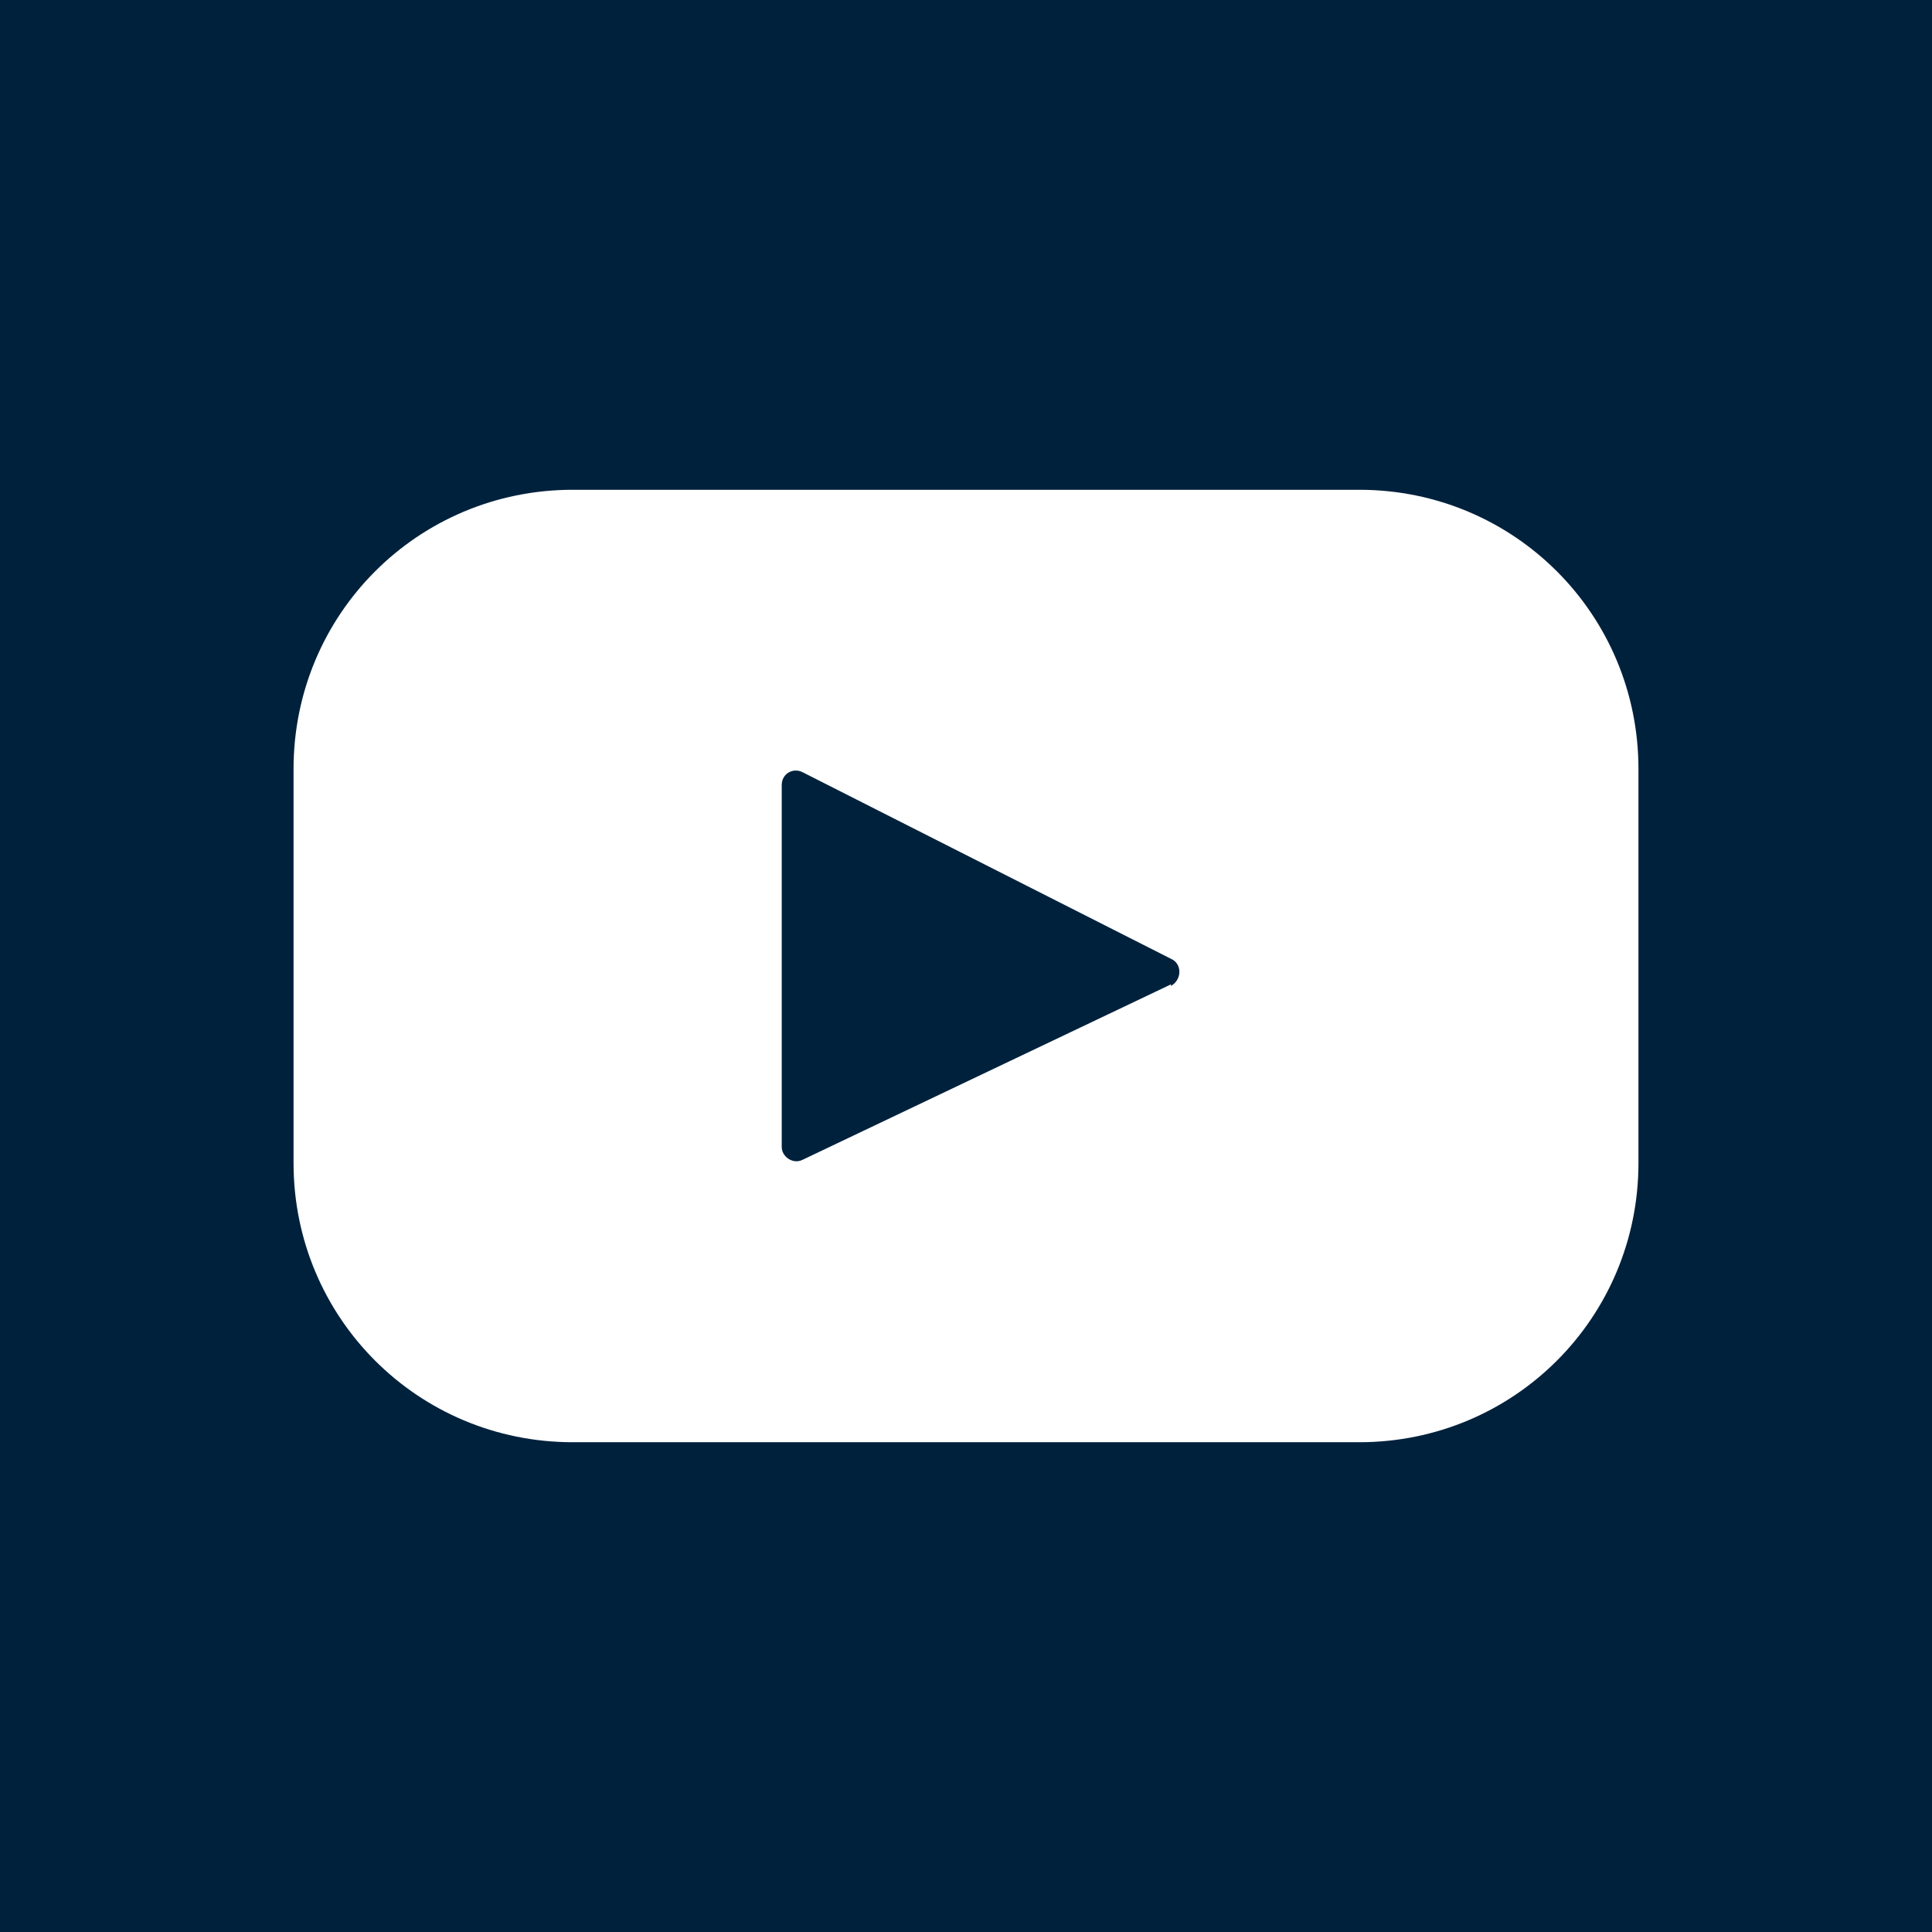 <?xml version="1.0" encoding="UTF-8"?>
<svg id="OBJECTS" xmlns="http://www.w3.org/2000/svg" version="1.1" viewBox="0 0 121.1 121.1">
  <!-- Generator: Adobe Illustrator 29.5.1, SVG Export Plug-In . SVG Version: 2.1.0 Build 141)  -->
  <defs>
    <style>
      .st0 {
        fill: #00213c;
      }

      .st1 {
        fill: #fff;
      }
    </style>
  </defs>
  <rect class="st0" width="121.1" height="121.1"/>
  <path class="st1" d="M85.2,30.7h-49.3c-9.7,0-17.5,7.8-17.5,17.5v24.7c0,9.7,7.8,17.5,17.5,17.5h49.3c9.7,0,17.5-7.8,17.5-17.5v-24.7c0-9.7-7.8-17.5-17.5-17.5ZM73.4,61.7l-23.1,11c-.6.3-1.3-.2-1.3-.8v-22.7c0-.7.7-1.1,1.3-.8l23.1,11.7c.7.3.7,1.3,0,1.7Z"/>
</svg>